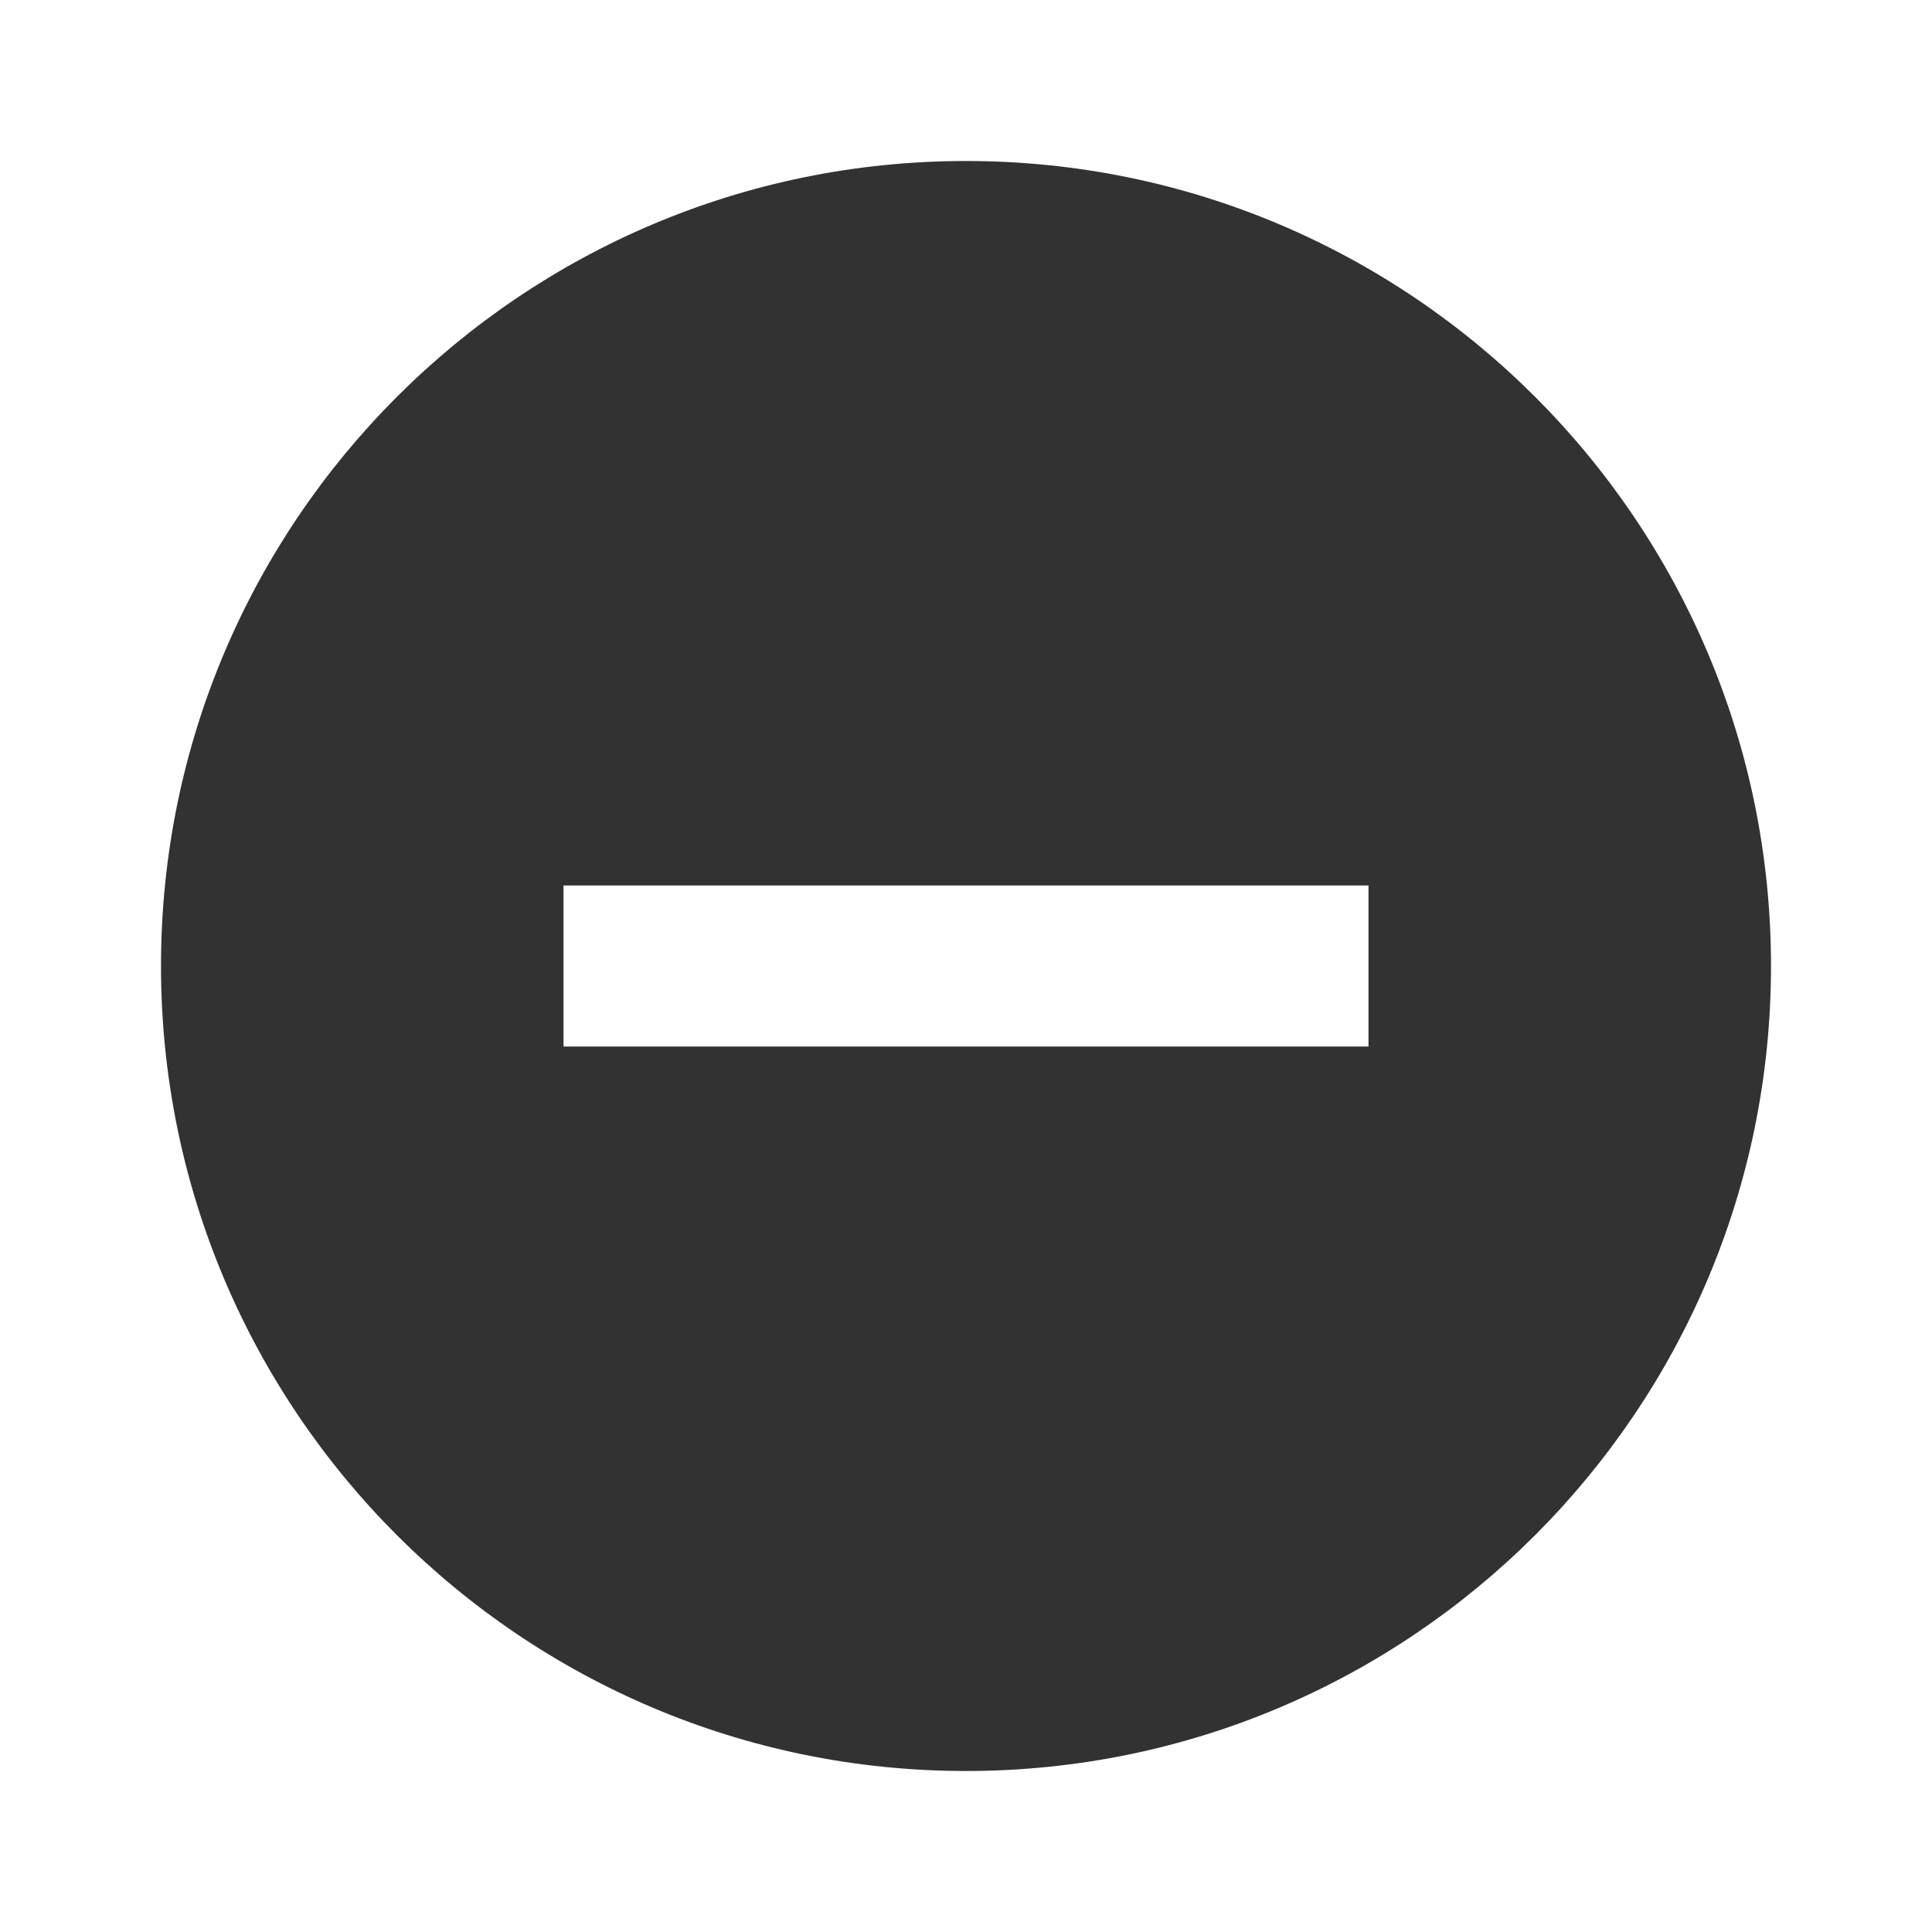 <svg width="24" height="24" viewBox="0 0 24 24" fill="none" xmlns="http://www.w3.org/2000/svg">
<g clip-path="url(#clip0_9_2065)">
<path d="M12 2C6.48 2 2 6.48 2 12C2 17.52 6.48 22 12 22C17.52 22 22 17.52 22 12C22 6.48 17.52 2 12 2ZM17 13H7V11H17V13Z" fill="#323232"/>
</g>
<defs>
<clipPath id="clip0_9_2065">
<rect width="24" height="24" fill="white"/>
</clipPath>
</defs>
</svg>
